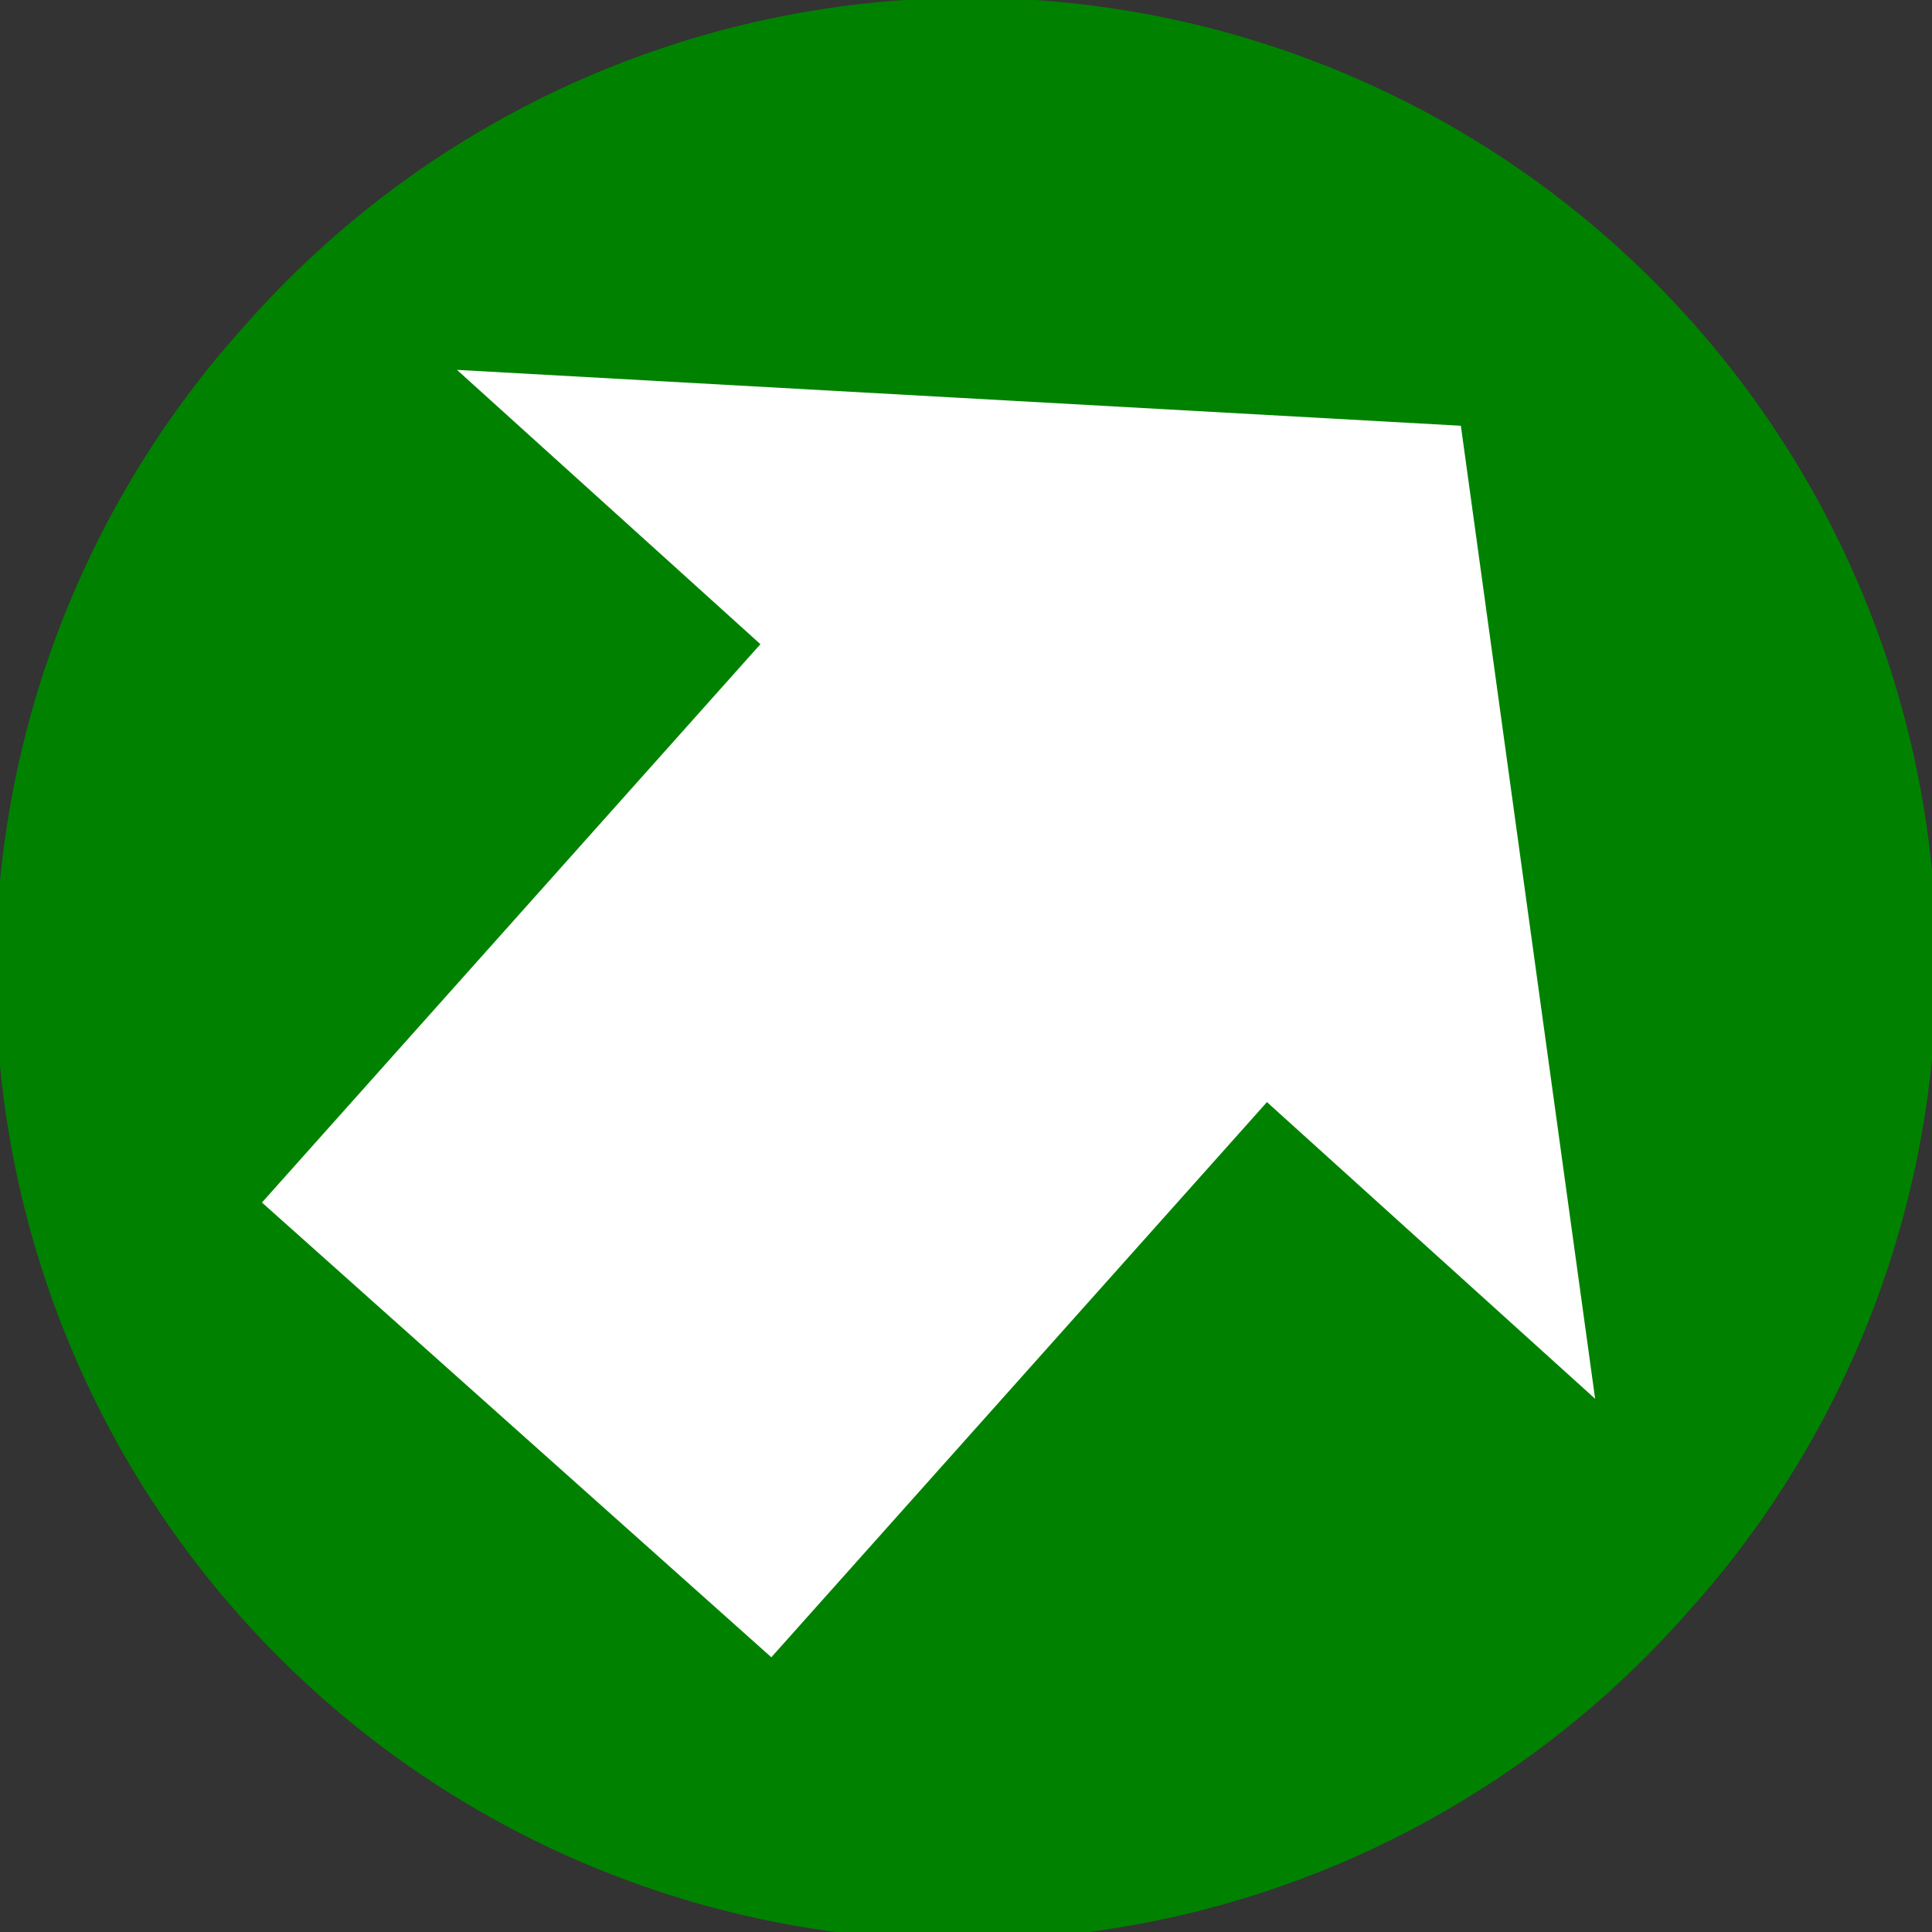 <?xml version="1.0" encoding="UTF-8" standalone="no"?>
<!-- Created with Inkscape (http://www.inkscape.org/) -->
<svg
   xmlns:dc="http://purl.org/dc/elements/1.1/"
   xmlns:cc="http://creativecommons.org/ns#"
   xmlns:rdf="http://www.w3.org/1999/02/22-rdf-syntax-ns#"
   xmlns:svg="http://www.w3.org/2000/svg"
   xmlns="http://www.w3.org/2000/svg"
   xmlns:sodipodi="http://sodipodi.sourceforge.net/DTD/sodipodi-0.dtd"
   xmlns:inkscape="http://www.inkscape.org/namespaces/inkscape"
   width="48"
   height="48"
   id="svg2"
   sodipodi:version="0.32"
   inkscape:version="0.46"
   version="1.0"
   sodipodi:docname="northeast.svg"
   inkscape:output_extension="org.inkscape.output.svg.inkscape">
  <rect width="100%" height="100%" fill="#333333" stroke="none"/>
  <defs
     id="defs4">
    <inkscape:perspective
       sodipodi:type="inkscape:persp3d"
       inkscape:vp_x="0 : 526.18109 : 1"
       inkscape:vp_y="0 : 1000 : 0"
       inkscape:vp_z="744.09448 : 526.18109 : 1"
       inkscape:persp3d-origin="372.04724 : 350.78739 : 1"
       id="perspective10" />
  </defs>
  <sodipodi:namedview
     id="base"
     pagecolor="#ffffff"
     bordercolor="#666666"
     borderopacity="1.0"
     inkscape:pageopacity="0.0"
     inkscape:pageshadow="2"
     inkscape:zoom="11.2"
     inkscape:cx="27.965238"
     inkscape:cy="21.930878"
     inkscape:document-units="px"
     inkscape:current-layer="layer1"
     showgrid="false"
     showguides="true"
     inkscape:guide-bbox="true"
     inkscape:window-width="1279"
     inkscape:window-height="974"
     inkscape:window-x="0"
     inkscape:window-y="25" />
  <g
     inkscape:label="Ebene 1"
     inkscape:groupmode="layer"
     id="layer1">
    <path
       sodipodi:type="arc"
       style="fill:#008080"
       id="path2383"
       sodipodi:cx="23.348215"
       sodipodi:cy="22.107143"
       sodipodi:rx="9.3303576"
       sodipodi:ry="11.071428"
       d="M 32.679,22.107 A 9.33,11.071 0 1 1 14.018,22.107 A 9.33,11.071 0 1 1 32.679,22.107 z"
       transform="matrix(0.746,0.666,0.666,-0.746,-9.929,26.041)" />
    <path
       sodipodi:type="arc"
       style="fill:#008200;fill-opacity:1"
       id="path2385"
       sodipodi:cx="23.794643"
       sodipodi:cy="24.5625"
       sodipodi:rx="23.794643"
       sodipodi:ry="24.508928"
       d="M 47.589,24.562 A 23.795,24.509 0 1 1 0,24.562 A 23.795,24.509 0 1 1 47.589,24.562 z"
       transform="matrix(0.753,0.672,0.652,-0.731,-9.929,26.041)" />
    <path
       sodipodi:type="arc"
       style="fill:#008080"
       id="path2387"
       sodipodi:cx="22.901785"
       sodipodi:cy="22.598215"
       sodipodi:rx="1.4732143"
       sodipodi:ry="0.13392857"
       d="M 24.375,22.598 A 1.473,0.134 0 0 1 24.375,22.599 L 22.902,22.598 z"
       sodipodi:start="0"
       sodipodi:end="0.0069719238"
       transform="matrix(0.746,0.666,0.666,-0.746,-9.929,26.041)" />
    <path
       sodipodi:type="arc"
       style="fill:#008080"
       id="path2389"
       sodipodi:cx="19.776785"
       sodipodi:cy="22.017857"
       sodipodi:rx="1.9196428"
       sodipodi:ry="0.089285716"
       d="M 21.696,22.018 A 1.92,0.089 0 1 1 17.857,22.018 A 1.92,0.089 0 1 1 21.696,22.018 z"
       transform="matrix(0.746,0.666,0.666,-0.746,-9.929,26.041)" />
    <rect
       style="fill:#ffffff"
       id="rect2391"
       width="16.964"
       height="20.446"
       x="24.751"
       y="-17.952"
       transform="matrix(0.746,0.666,0.666,-0.746,0,0)" />
    <path
       sodipodi:type="star"
       style="fill:#ffffff"
       id="path2395"
       sodipodi:sides="3"
       sodipodi:cx="4.9107141"
       sodipodi:cy="29.25"
       sodipodi:r1="17.777725"
       sodipodi:r2="8.8888626"
       sodipodi:arg1="-0.53783553"
       sodipodi:arg2="0.50936202"
       inkscape:flatsided="false"
       inkscape:rounded="0"
       inkscape:randomized="0"
       d="M 20.179,20.143 L 12.671,33.584 L 5.164,47.026 L -2.723,33.804 L -10.61,20.581 L 4.784,20.362 L 20.179,20.143 z"
       transform="matrix(0.924,0.824,0.392,-0.439,13.089,26.967)" />
  </g>
</svg>
